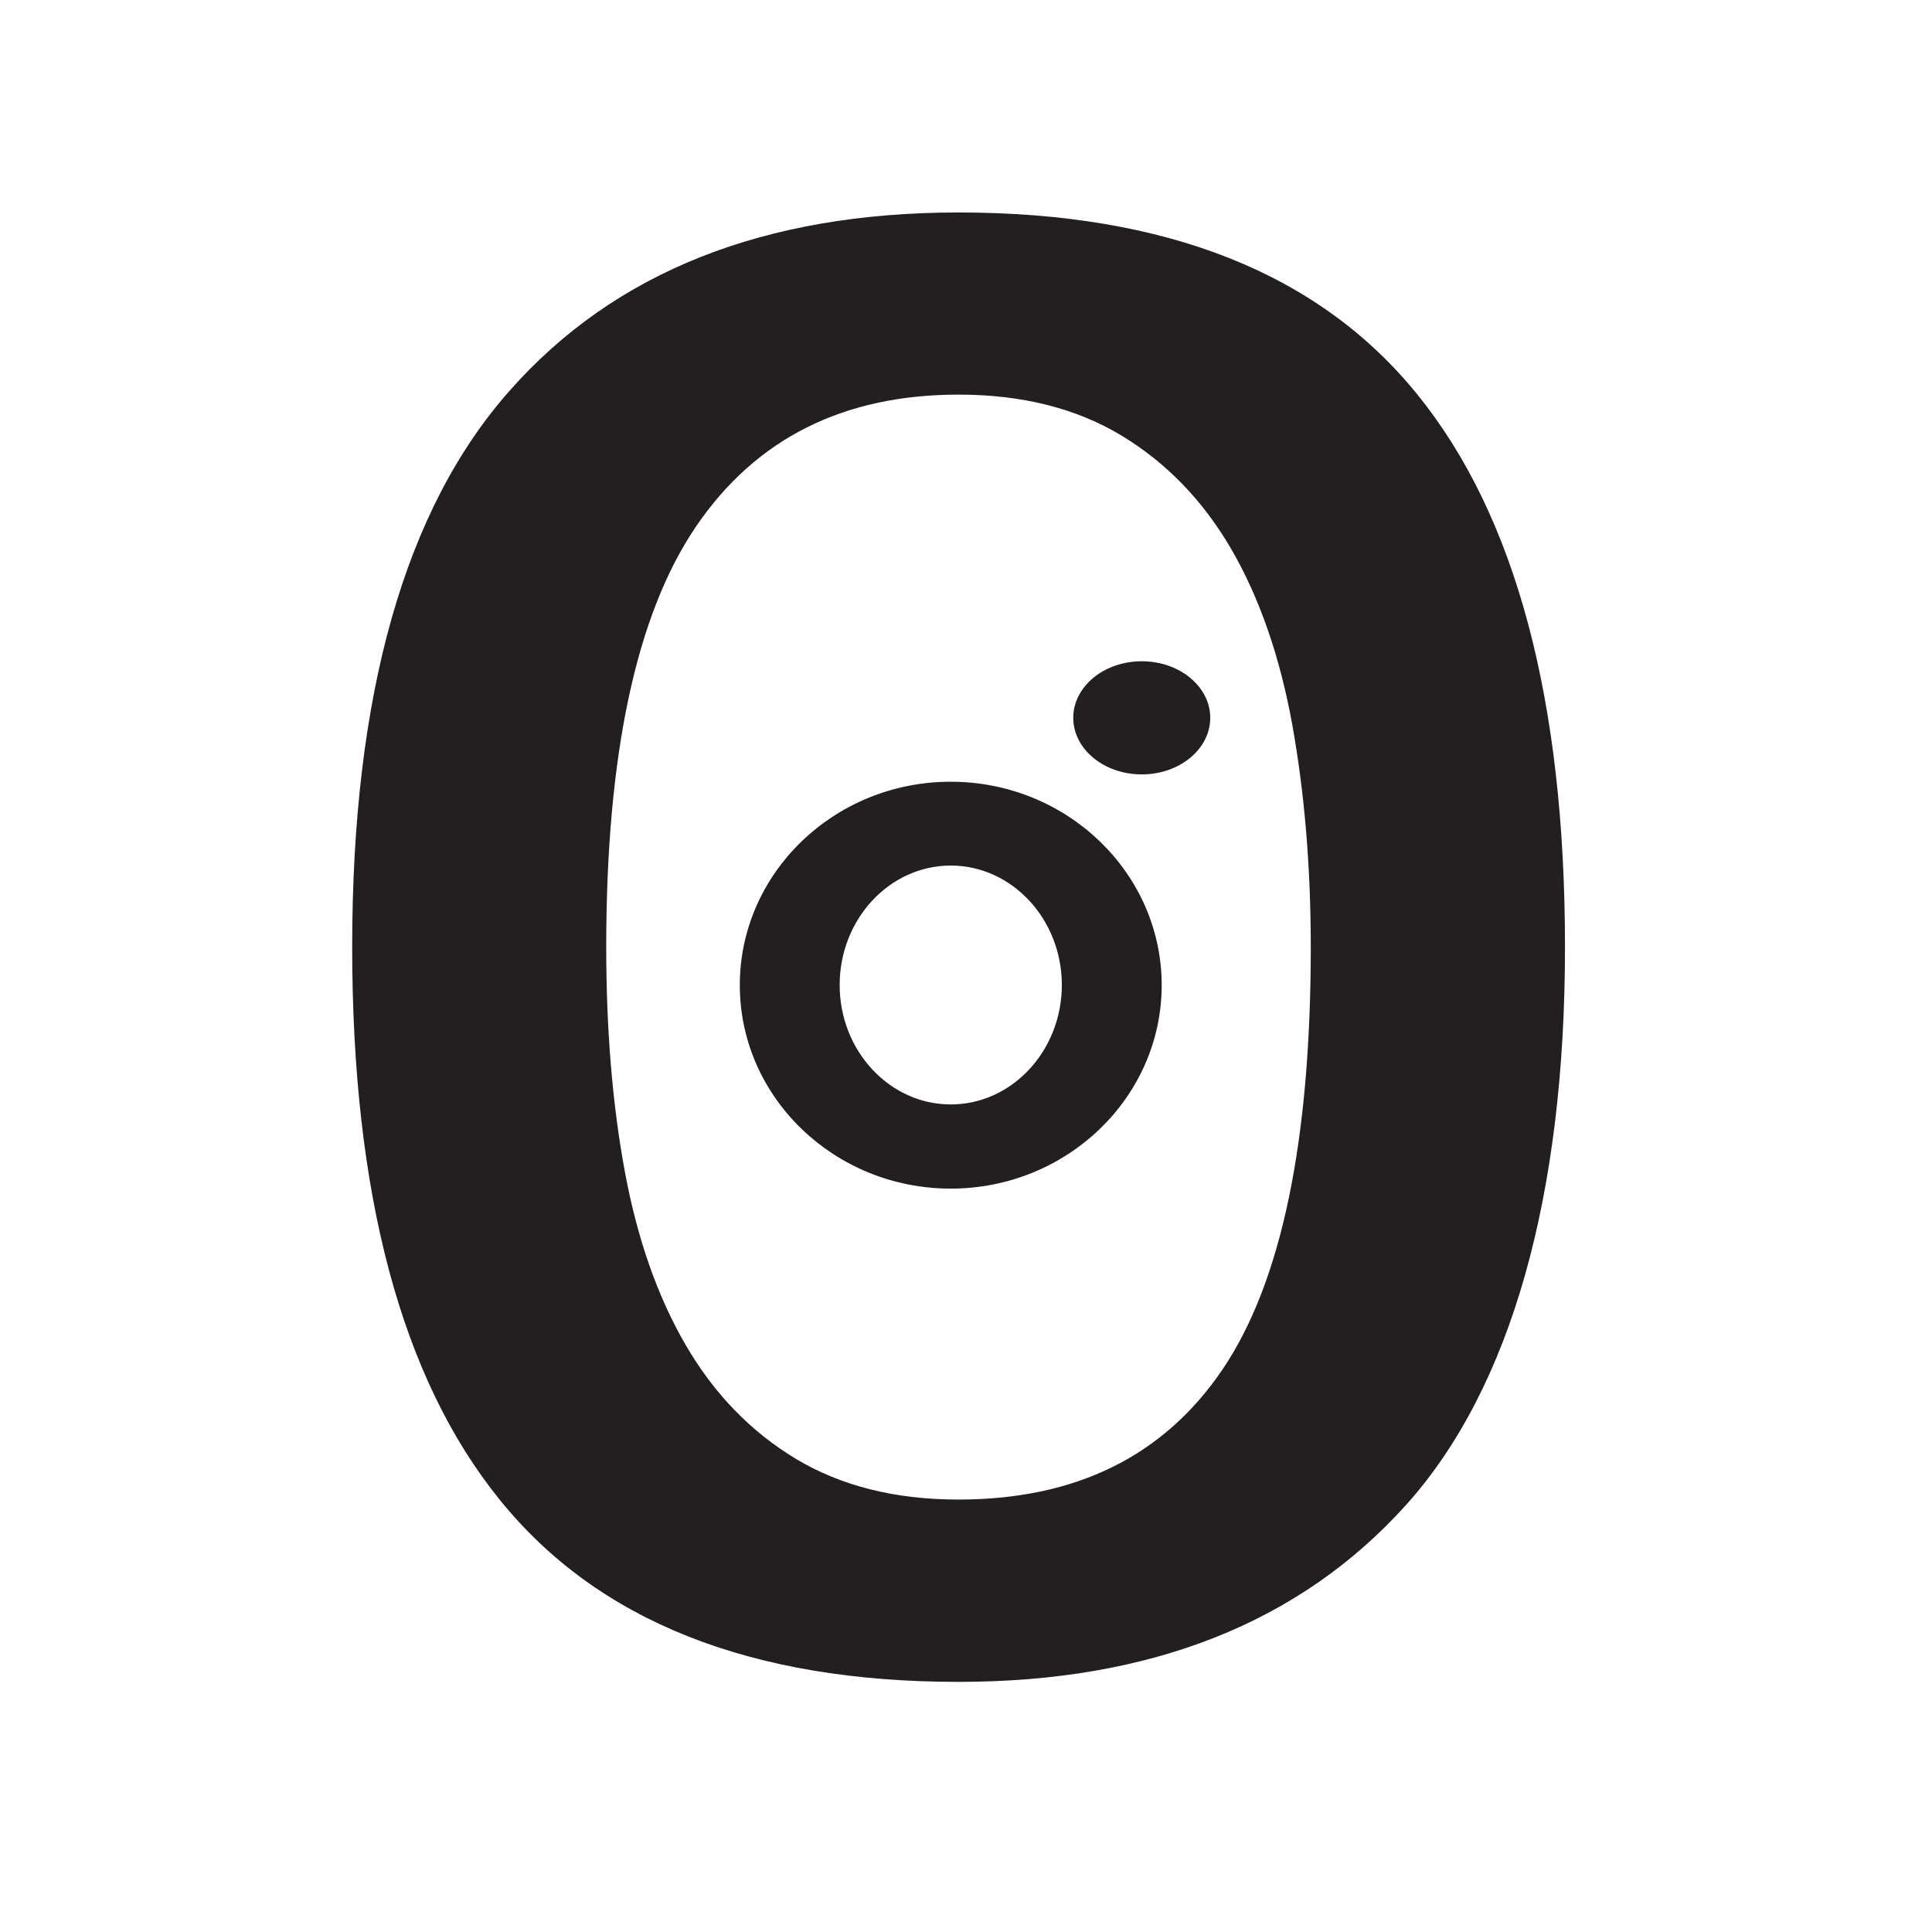 <?xml version="1.0" encoding="UTF-8"?>
<svg id="Layer_1" data-name="Layer 1" xmlns="http://www.w3.org/2000/svg" viewBox="0 0 113.39 113.39">
  <defs>
    <style>
      .cls-1, .cls-2 {
        fill: #231f20;
      }

      .cls-2 {
        stroke: #231f20;
        stroke-miterlimit: 10;
        stroke-width: .5px;
      }
    </style>
  </defs>
  <path class="cls-1" d="M20.67,55.58c0-14.81,3.08-25.7,9.25-32.66,6.16-6.97,14.94-10.45,26.34-10.45,12.19,0,21.18,3.57,26.94,10.7,5.77,7.13,8.65,17.94,8.65,32.42s-3.12,25.84-9.34,32.75c-6.23,6.91-14.98,10.37-26.25,10.37-12.2,0-21.18-3.56-26.94-10.7-5.77-7.13-8.65-17.94-8.65-32.42ZM35.58,55.58c0,4.83.36,9.22,1.09,13.17.73,3.95,1.92,7.35,3.58,10.2,1.66,2.85,3.81,5.07,6.46,6.67,2.65,1.59,5.83,2.39,9.54,2.39,6.89,0,12.06-2.55,15.51-7.65,3.44-5.1,5.17-13.36,5.17-24.77,0-4.72-.37-9.08-1.09-13.08-.73-4-1.92-7.43-3.58-10.29-1.66-2.85-3.81-5.07-6.46-6.67-2.65-1.59-5.83-2.39-9.54-2.39-6.76,0-11.9,2.58-15.41,7.74-3.51,5.16-5.27,13.38-5.27,24.68Z"/>
  <path class="cls-2" d="M55.8,69.51c-6.69,0-12.13-5.24-12.13-11.69s5.44-11.69,12.13-11.69,12.13,5.25,12.13,11.69-5.44,11.69-12.13,11.69ZM55.8,50.55c-3.73,0-6.77,3.26-6.77,7.26s3.04,7.26,6.77,7.26,6.77-3.26,6.77-7.26-3.04-7.26-6.77-7.26Z"/>
  <ellipse class="cls-1" cx="67.01" cy="42.13" rx="4.02" ry="3.32"/>
</svg>